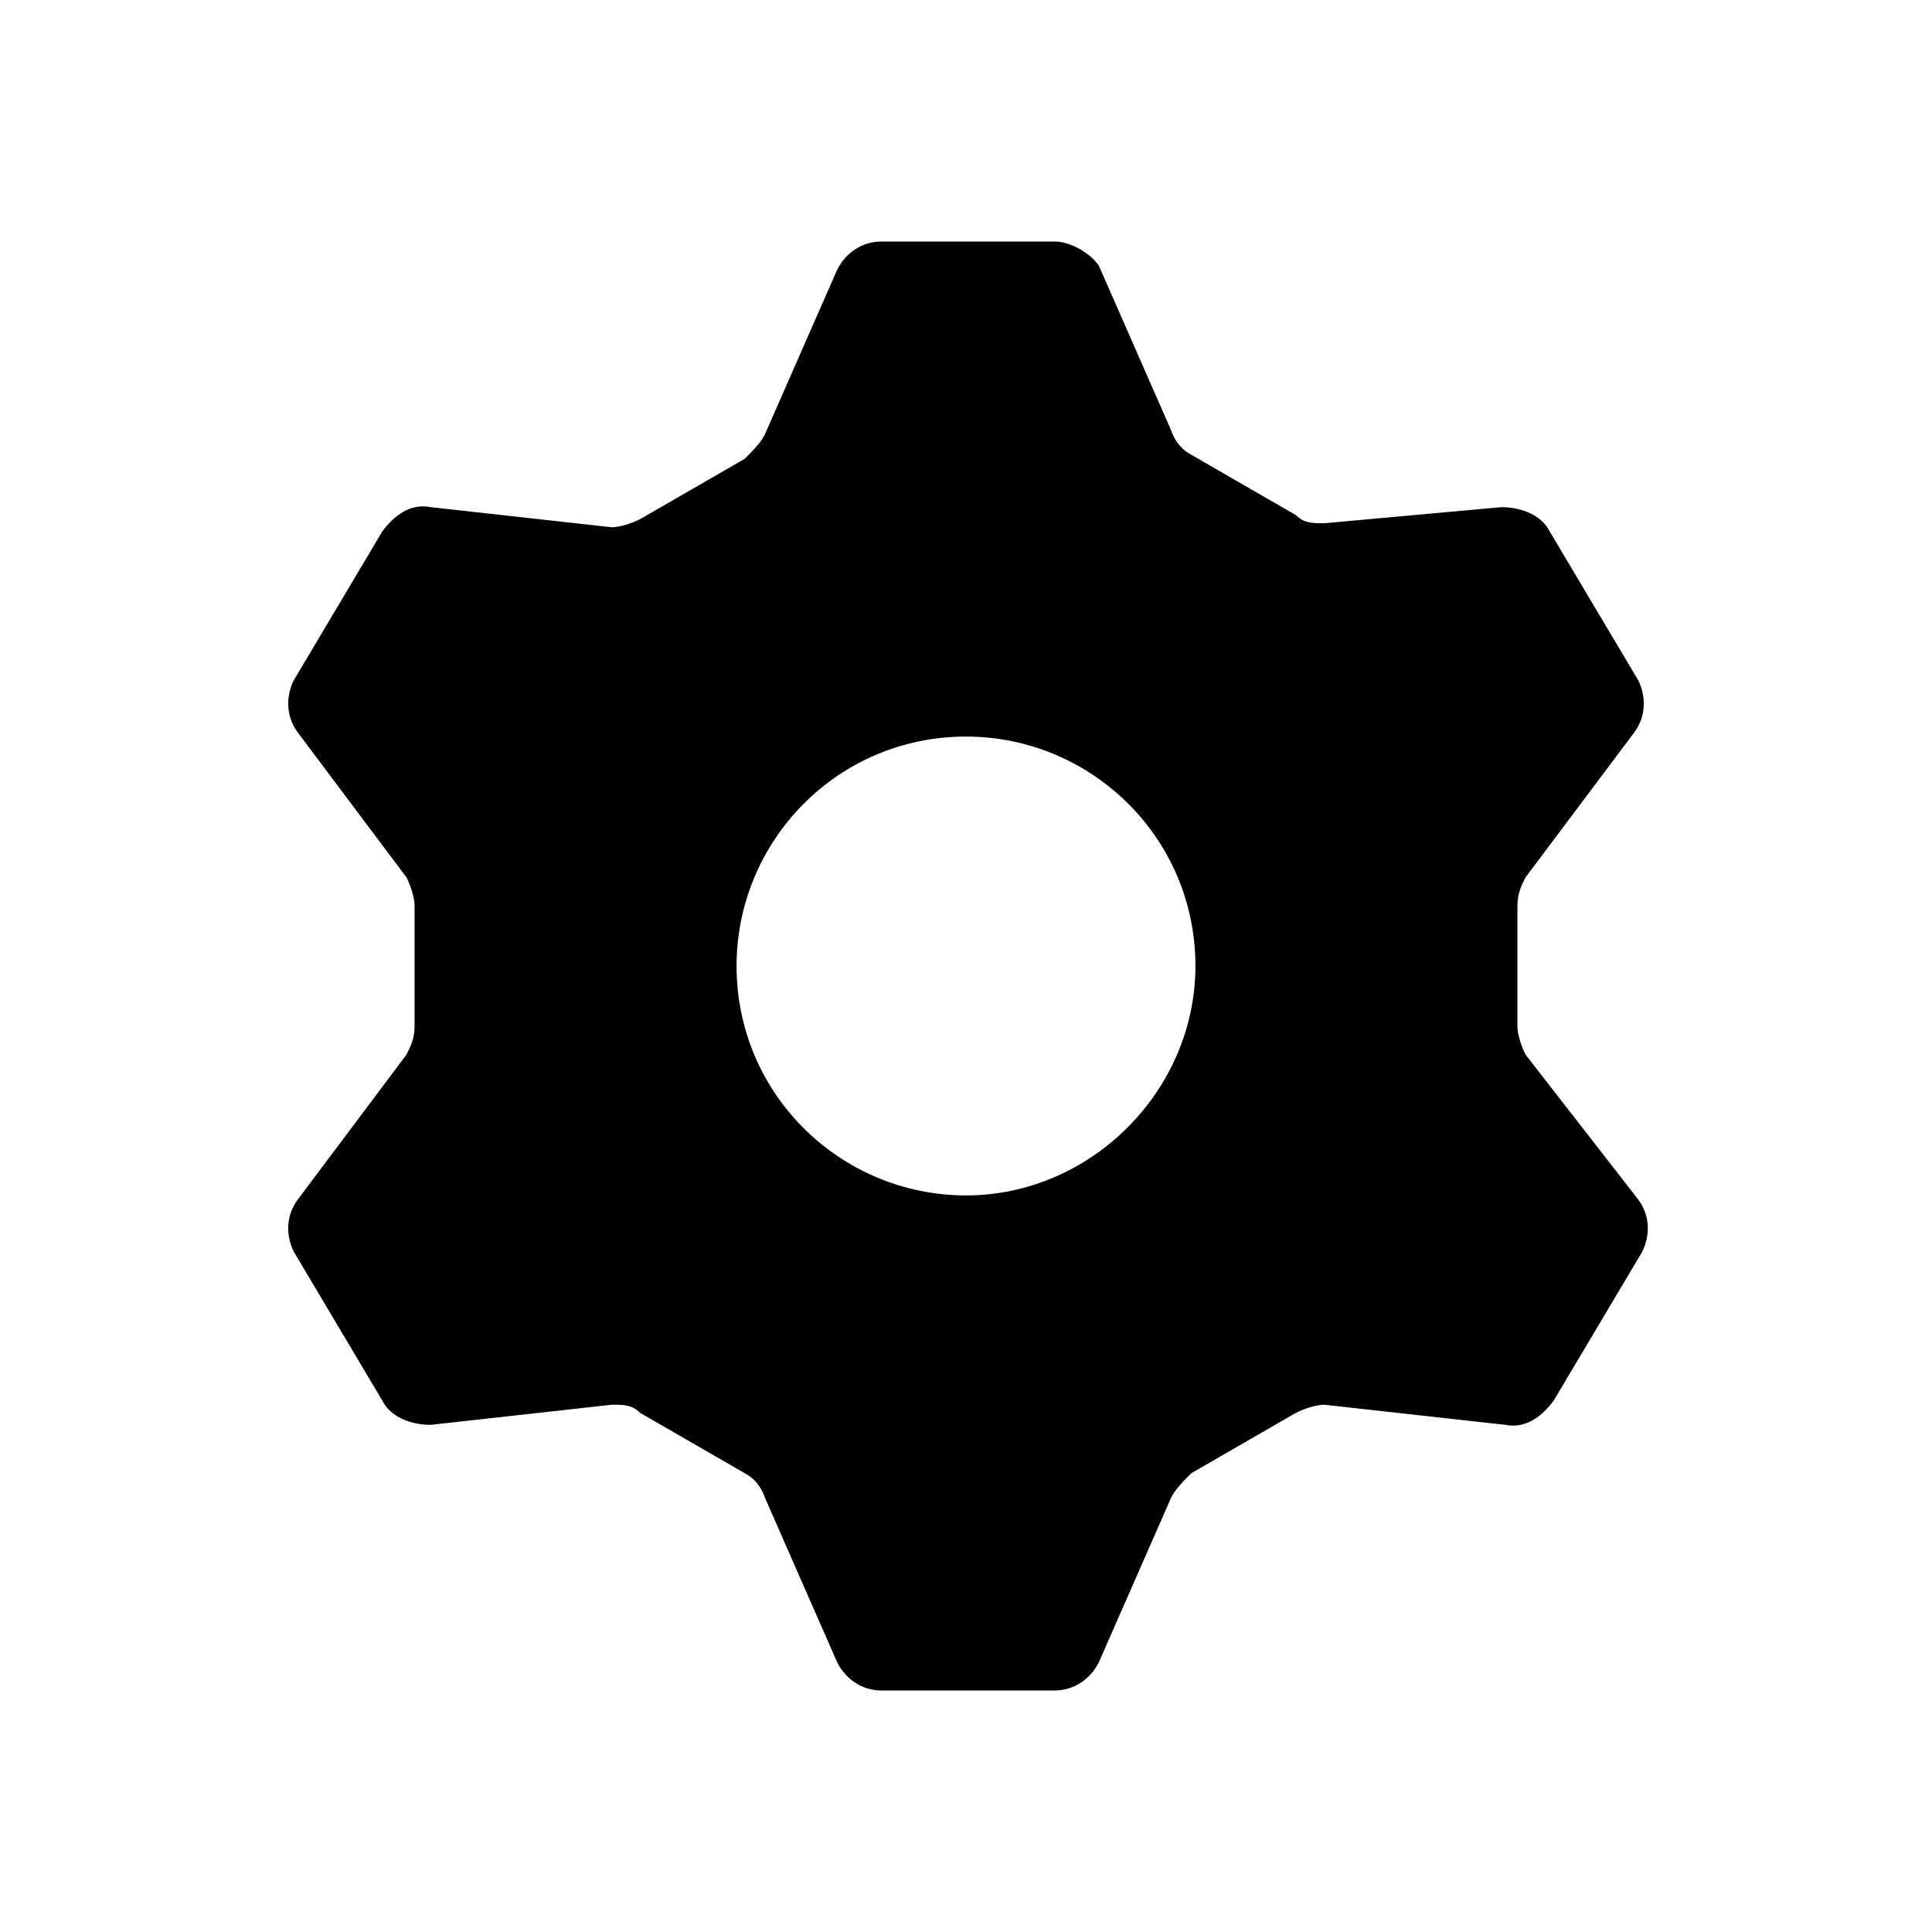 <svg xmlns="http://www.w3.org/2000/svg" width="24" height="24" viewBox="0 0 24 24">
  <g fill="none" fill-rule="evenodd">
    <path fill="#000" fill-rule="nonzero" d="M18.95,13.1 C18.9,13 18.85,12.85 18.85,12.75 L18.85,11.25 C18.85,11.1 18.9,11 18.95,10.9 L20.3,9.1 C20.45,8.9 20.45,8.65 20.35,8.45 L19.25,6.6 C19.15,6.4 18.9,6.3 18.65,6.3 L16.45,6.5 C16.3,6.5 16.2,6.5 16.1,6.4 L14.8,5.65 C14.7,5.6 14.6,5.5 14.55,5.35 L13.65,3.3 C13.55,3.15 13.3,3 13.1,3 L10.95,3 C10.7,3 10.5,3.15 10.4,3.35 L9.5,5.4 C9.45,5.5 9.35,5.6 9.25,5.7 L7.95,6.45 C7.85,6.5 7.7,6.55 7.6,6.55 L5.35,6.3 C5.1,6.25 4.9,6.4 4.75,6.6 L3.65,8.45 C3.55,8.65 3.55,8.9 3.7,9.1 L5.05,10.9 C5.1,11 5.15,11.15 5.15,11.25 L5.15,12.75 C5.15,12.9 5.1,13 5.05,13.1 L3.7,14.9 C3.55,15.1 3.55,15.35 3.65,15.55 L4.75,17.4 C4.85,17.6 5.1,17.7 5.35,17.7 L7.6,17.45 C7.75,17.45 7.85,17.45 7.95,17.55 L9.25,18.3 C9.35,18.35 9.45,18.45 9.5,18.6 L10.4,20.65 C10.5,20.85 10.7,21 10.95,21 L13.1,21 C13.35,21 13.55,20.85 13.65,20.65 L14.55,18.6 C14.6,18.5 14.7,18.4 14.8,18.3 L16.1,17.55 C16.2,17.5 16.35,17.45 16.45,17.45 L18.7,17.7 C18.95,17.75 19.15,17.6 19.3,17.4 L20.4,15.55 C20.5,15.35 20.5,15.1 20.35,14.9 L18.95,13.1 Z M12,14.85 C10.45,14.85 9.15,13.6 9.15,12 C9.15,10.45 10.4,9.15 12,9.15 C13.55,9.15 14.85,10.4 14.85,12 C14.85,13.55 13.55,14.85 12,14.85 Z"/>
    <rect width="24" height="24"/>
  </g>
</svg>
